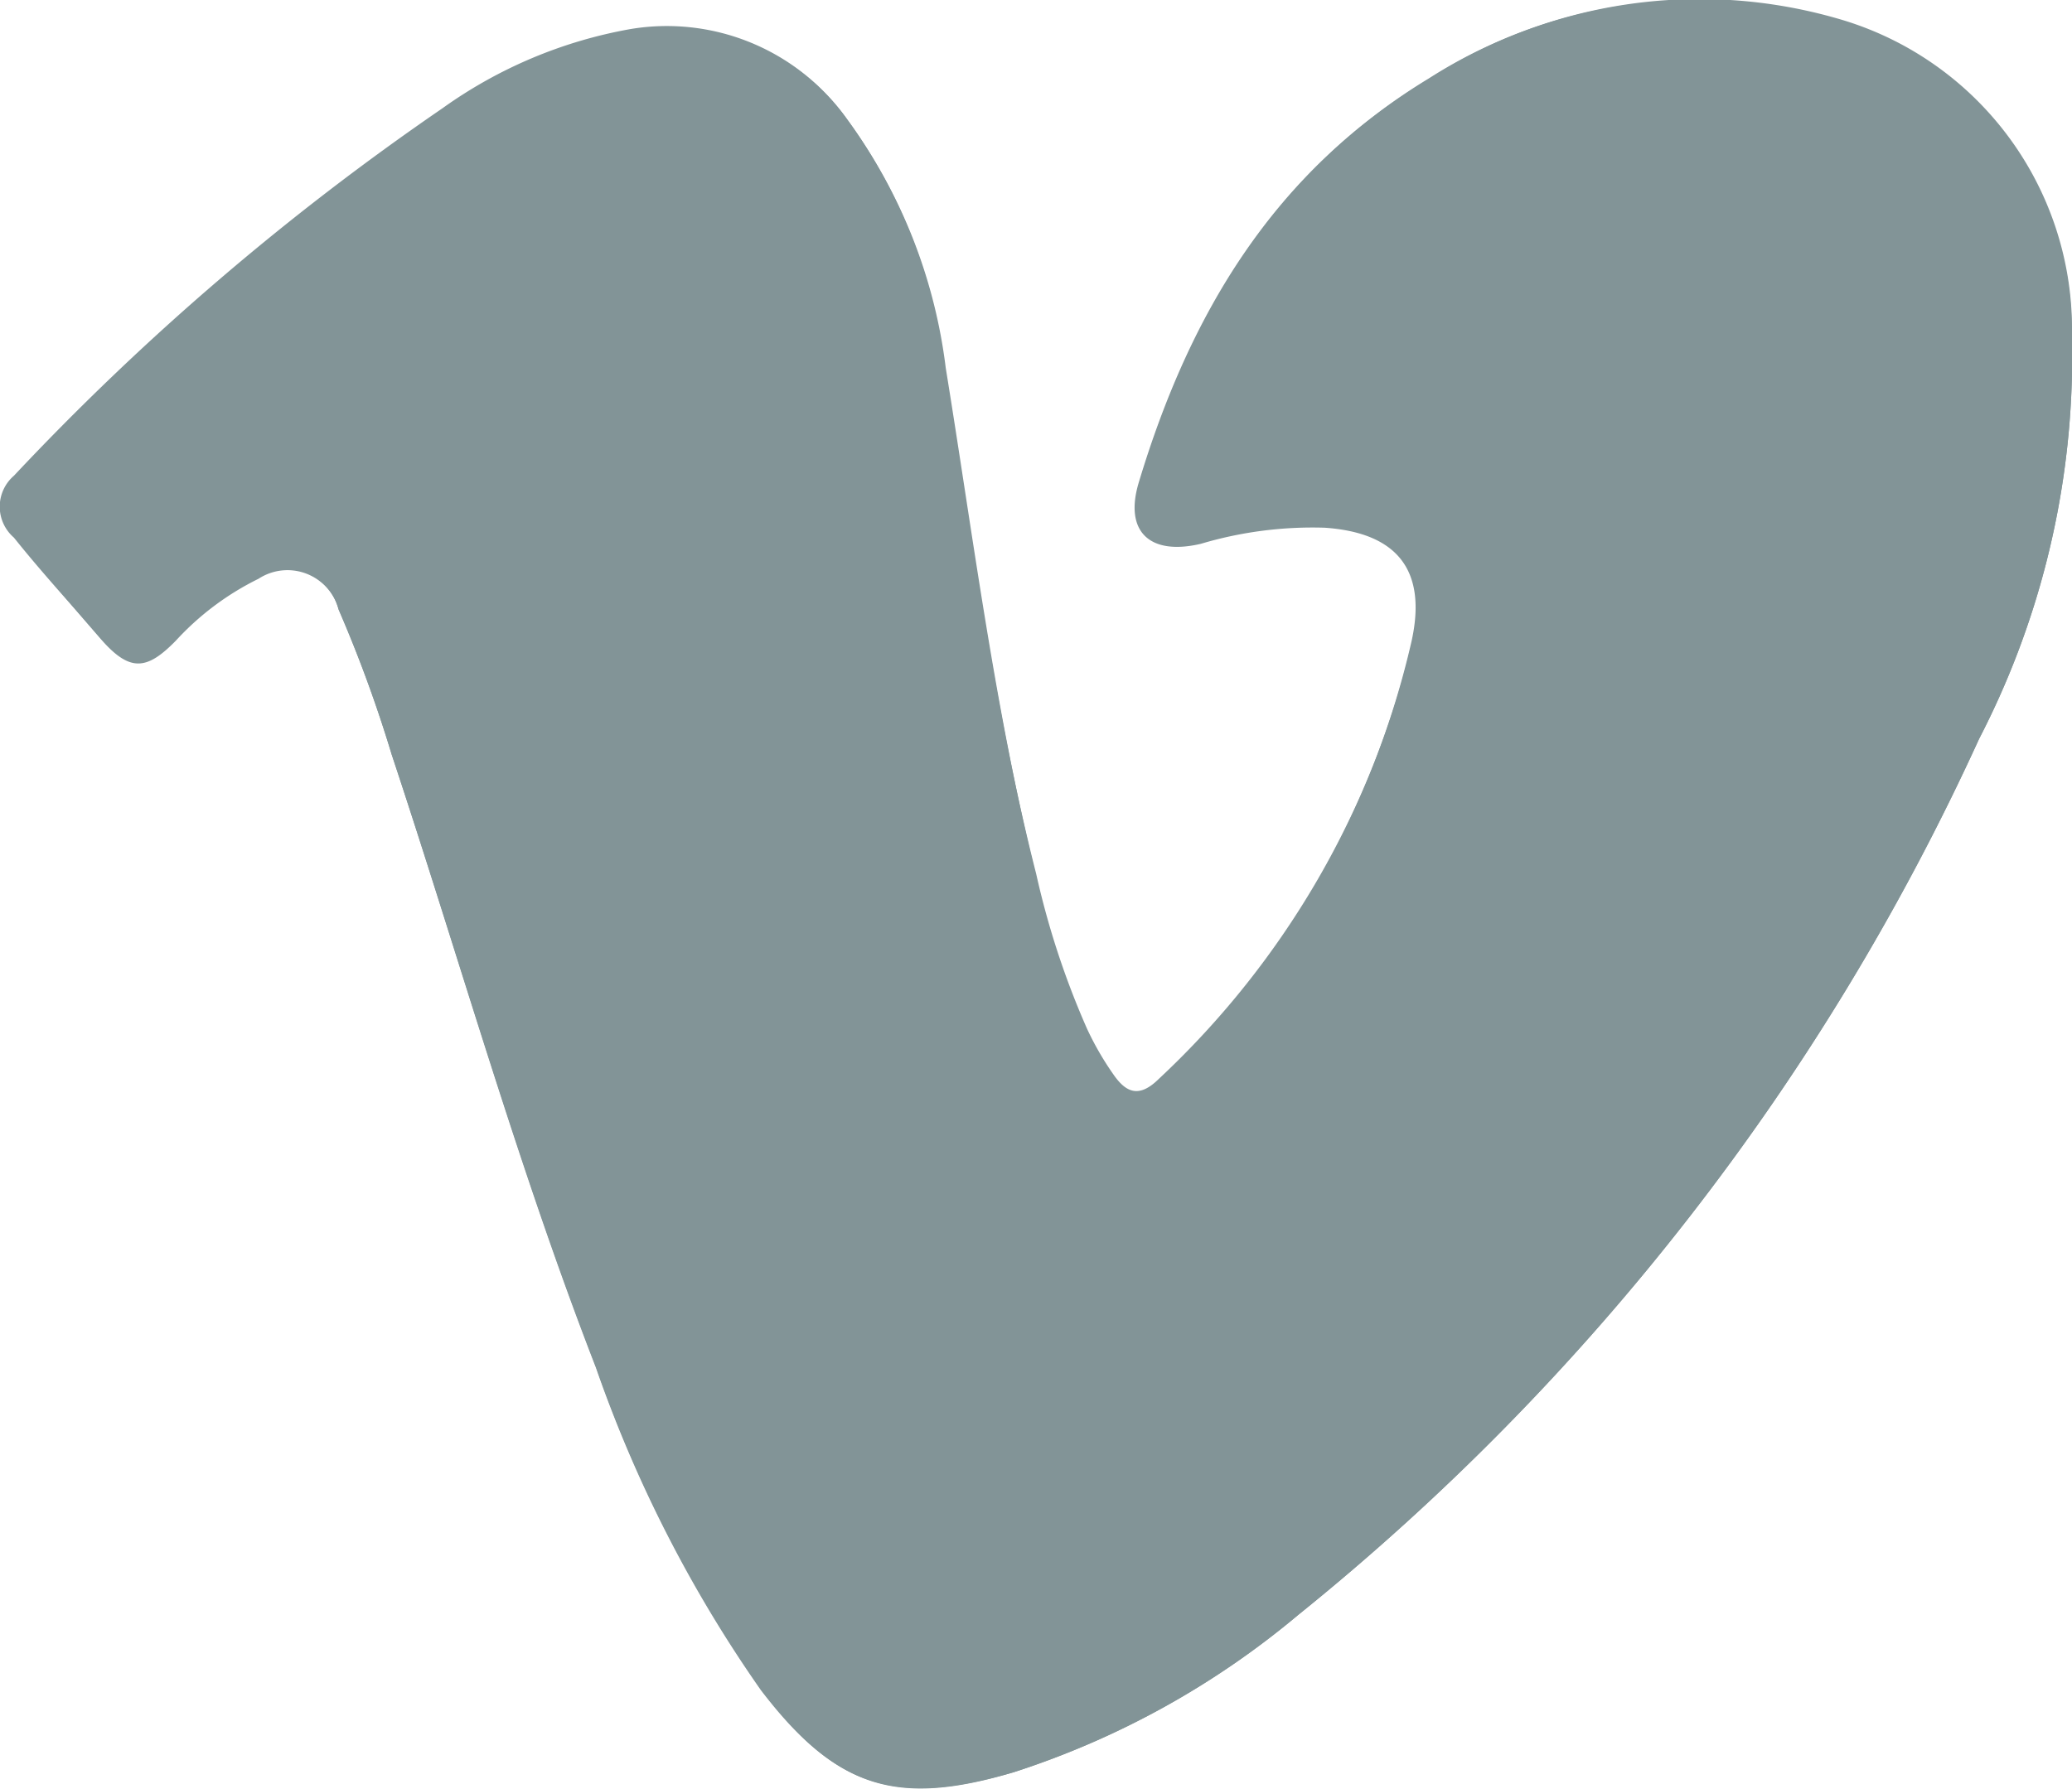 <svg id="Capa_1" data-name="Capa 1" xmlns="http://www.w3.org/2000/svg" viewBox="0 0 66.93 57.79"><defs><style>.cls-1{fill:#829497;}</style></defs><title>logo-vimeo</title><g id="_0tMSPm" data-name="0tMSPm"><path class="cls-1" d="M68,13.69c0-.48,0-1,0-1.46a10.43,10.43,0,0,0-7.57-10A16.09,16.09,0,0,0,47.2,4.2c-5,3-7.71,7.6-9.34,13-.49,1.6.34,2.39,2,2a12.63,12.63,0,0,1,4-.52c2.33.16,3.31,1.36,2.81,3.65a28.09,28.09,0,0,1-8.17,14.24c-.63.62-1.05.45-1.46-.14a9.6,9.6,0,0,1-.86-1.49,26.84,26.84,0,0,1-1.64-5C33.2,24.51,32.51,19,31.62,13.52a17.11,17.11,0,0,0-3.16-8,7.13,7.13,0,0,0-7-2.91,14.88,14.88,0,0,0-6.07,2.56A84.52,84.52,0,0,0,1.56,17a1.32,1.32,0,0,0,0,2c.91,1.1,1.83,2.2,2.77,3.28s1.49,1,2.42.05a9,9,0,0,1,2.67-2,1.71,1.71,0,0,1,2.59,1A43,43,0,0,1,13.72,26c2.19,6.61,4.08,13.33,6.6,19.82a42.39,42.39,0,0,0,5.33,10.42C28.06,59.39,30,60,33.81,58.89A27.34,27.34,0,0,0,43,53.81,77.93,77.93,0,0,0,65,25.5,26.88,26.88,0,0,0,68,13.69Z" transform="translate(-1.07 -1.63)"/><path class="cls-1" d="M68,13.69A26.88,26.88,0,0,1,65,25.5,77.93,77.93,0,0,1,43,53.81a27.34,27.34,0,0,1-9.19,5.08c-3.82,1.14-5.75.5-8.16-2.68a42.39,42.39,0,0,1-5.33-10.42C17.8,39.3,15.91,32.58,13.72,26A43,43,0,0,0,12,21.3a1.71,1.71,0,0,0-2.59-1,9,9,0,0,0-2.67,2c-.93.94-1.56.94-2.42-.05S2.43,20.14,1.52,19a1.32,1.32,0,0,1,0-2A84.52,84.52,0,0,1,15.36,5.13a14.88,14.88,0,0,1,6.07-2.56,7.13,7.13,0,0,1,7,2.91,17.11,17.11,0,0,1,3.16,8c.89,5.48,1.58,11,2.95,16.38a26.84,26.84,0,0,0,1.64,5,9.6,9.6,0,0,0,.86,1.49c.41.59.83.76,1.46.14A28.09,28.09,0,0,0,46.7,22.29c.5-2.29-.48-3.49-2.81-3.65a12.63,12.63,0,0,0-4,.52c-1.64.43-2.47-.36-2-2,1.63-5.4,4.39-10,9.34-13A16.09,16.09,0,0,1,60.42,2.28a10.43,10.43,0,0,1,7.57,10C68,12.72,68,13.21,68,13.69Z" transform="translate(-1.07 -1.63)"/></g></svg>